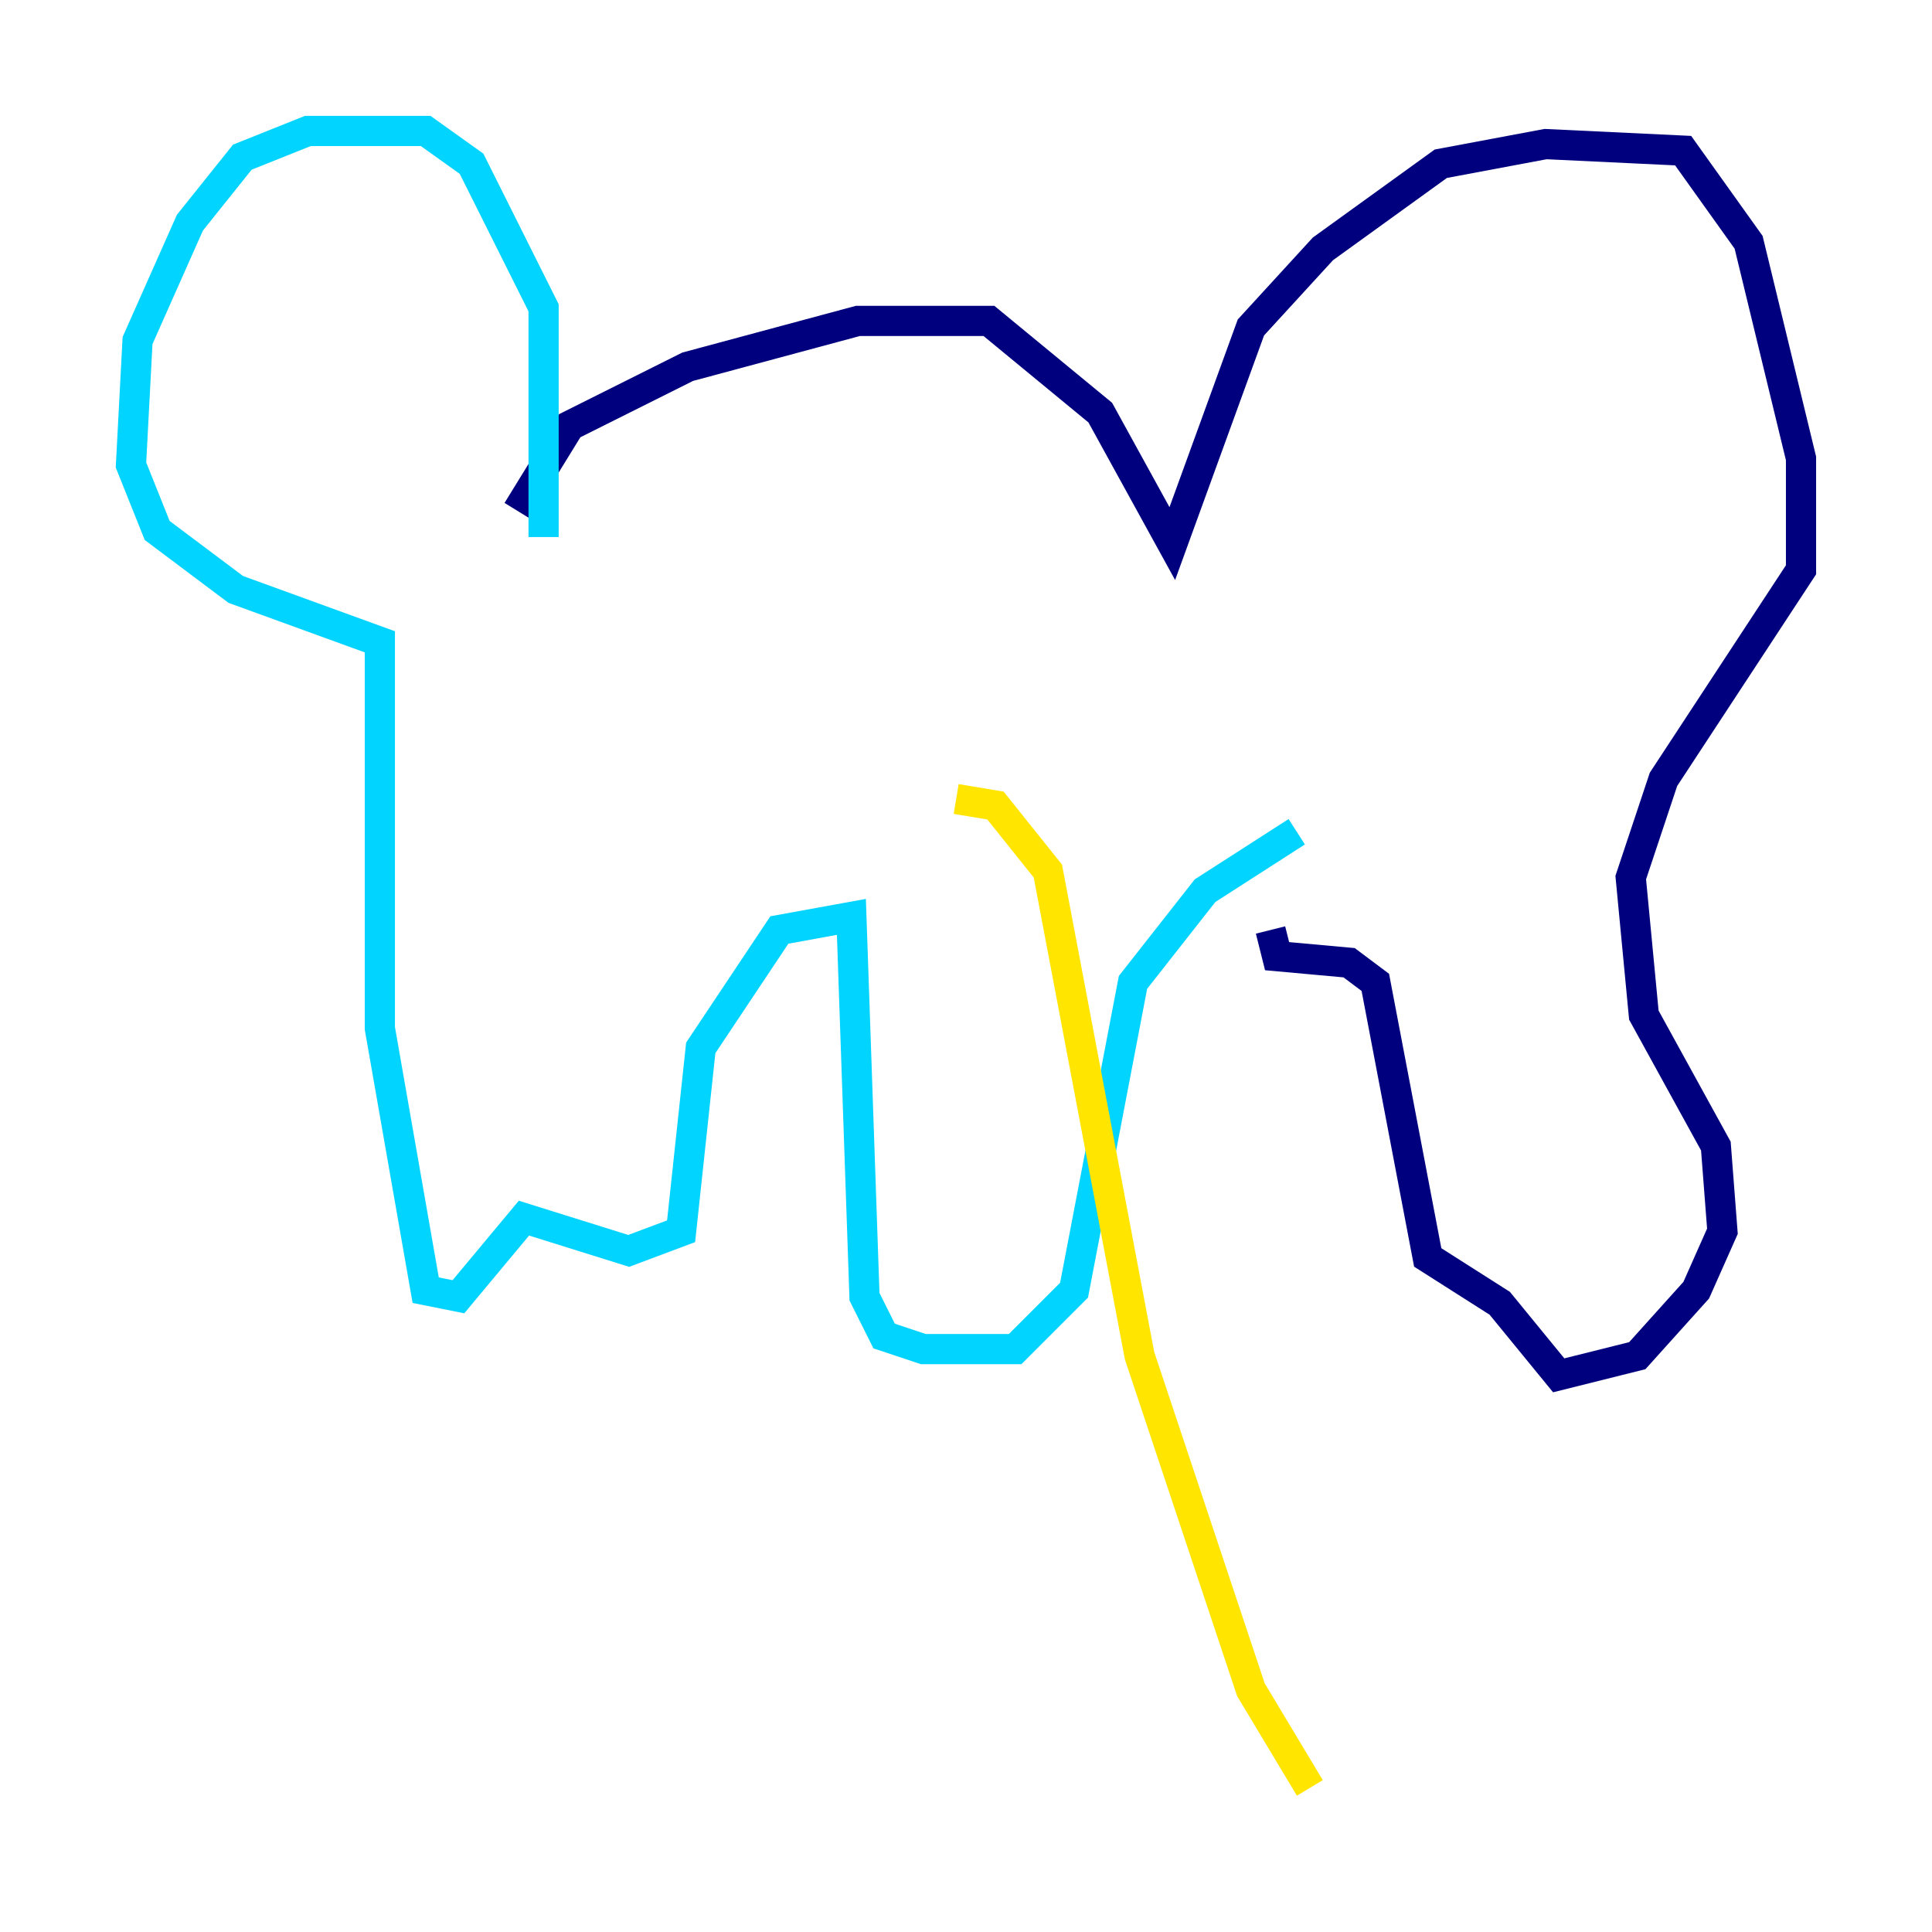 <?xml version="1.0" encoding="utf-8" ?>
<svg baseProfile="tiny" height="128" version="1.2" viewBox="0,0,128,128" width="128" xmlns="http://www.w3.org/2000/svg" xmlns:ev="http://www.w3.org/2001/xml-events" xmlns:xlink="http://www.w3.org/1999/xlink"><defs /><polyline fill="none" points="34.278,33.844 37.749,28.203 45.559,24.298 56.841,21.261 65.519,21.261 72.895,27.336 77.668,36.014 82.875,21.695 87.647,16.488 95.458,10.848 102.4,9.546 111.512,9.98 115.851,16.054 119.322,30.373 119.322,37.749 110.21,51.634 108.041,58.142 108.909,67.254 113.681,75.932 114.115,81.573 112.38,85.478 108.475,89.817 103.268,91.119 99.363,86.346 94.59,83.308 91.119,65.085 89.383,63.783 84.61,63.349 84.176,61.614" stroke="#00007f" stroke-width="2" /><polyline fill="none" points="36.014,35.58 36.014,20.393 31.241,10.848 28.203,8.678 20.393,8.678 16.054,10.414 12.583,14.752 9.112,22.563 8.678,30.807 10.414,35.146 15.62,39.051 25.166,42.522 25.166,68.122 28.203,85.478 30.373,85.912 34.712,80.705 41.654,82.875 45.125,81.573 46.427,69.424 51.634,61.614 56.407,60.746 57.275,85.912 58.576,88.515 61.18,89.383 67.254,89.383 71.159,85.478 75.064,65.085 79.837,59.01 85.912,55.105" stroke="#00d4ff" stroke-width="2" /><polyline fill="none" points="63.349,52.936 65.953,53.37 69.424,57.709 75.498,89.817 82.875,111.946 86.78,118.454" stroke="#ffe500" stroke-width="2" /><polyline fill="none" points="60.746,59.01 60.746,59.01" stroke="#7f0000" stroke-width="2" /></svg>